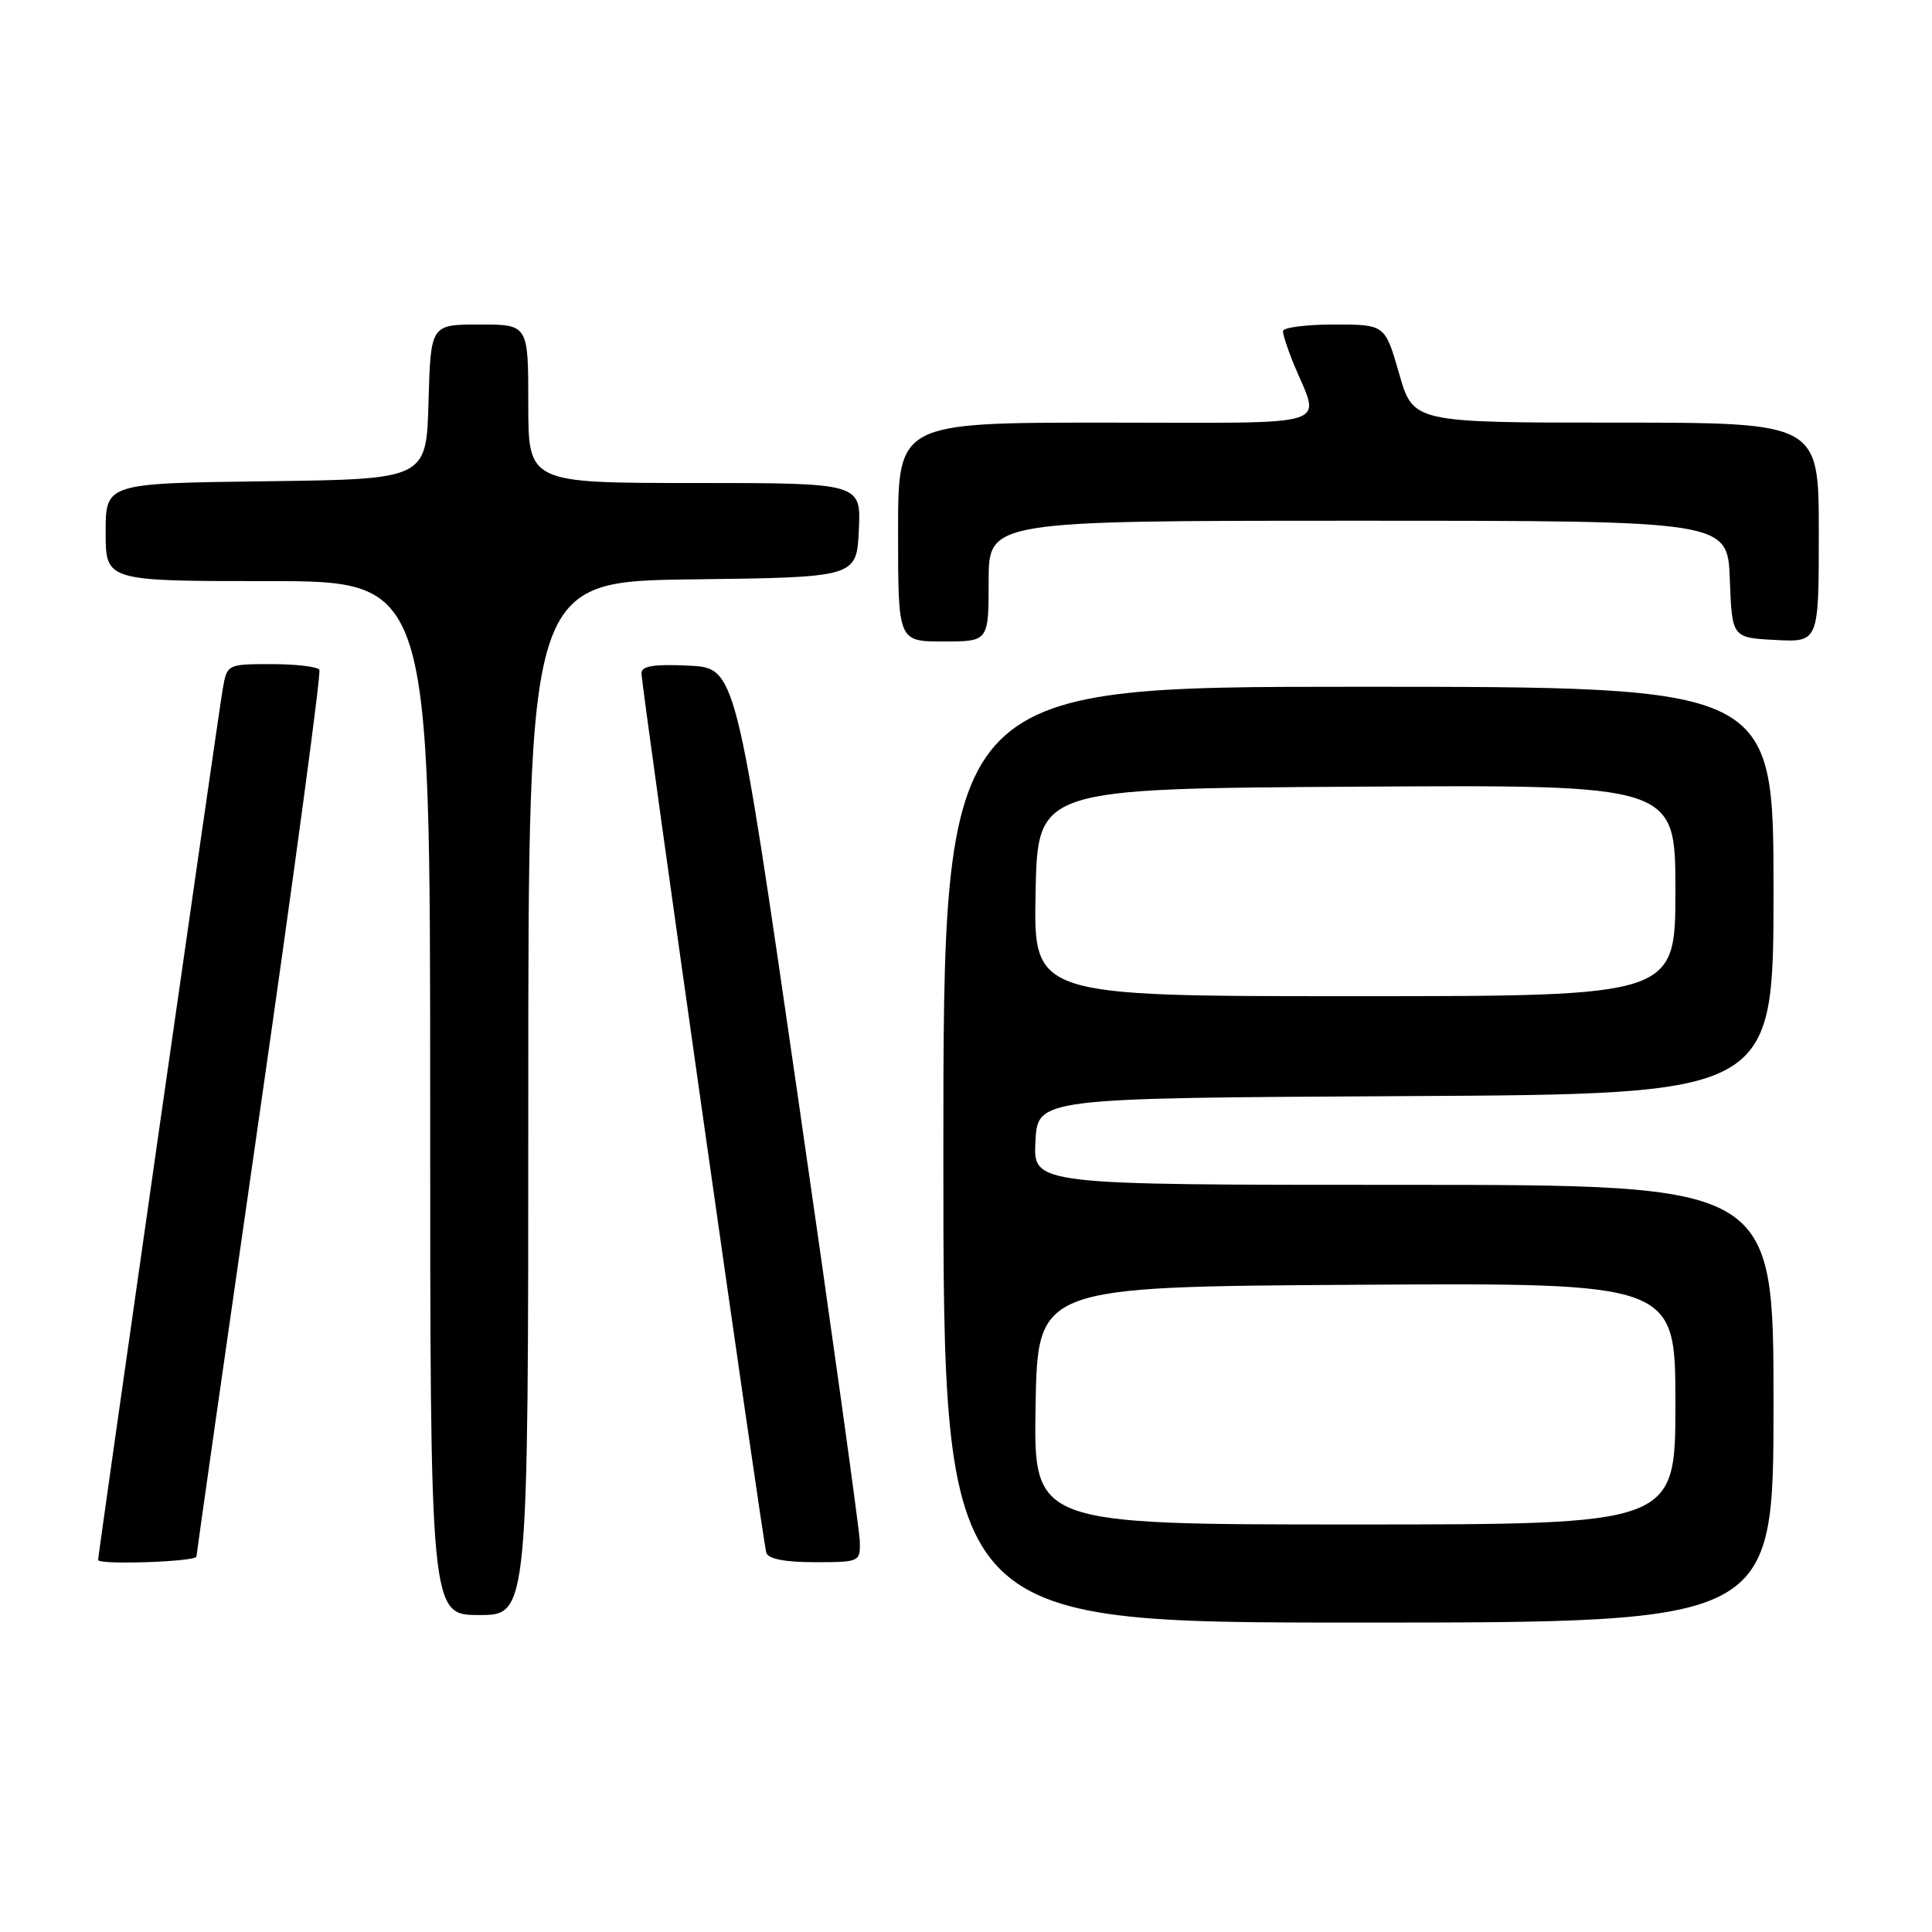 <?xml version="1.0" encoding="UTF-8" standalone="no"?>
<!DOCTYPE svg PUBLIC "-//W3C//DTD SVG 1.1//EN" "http://www.w3.org/Graphics/SVG/1.1/DTD/svg11.dtd" >
<svg xmlns="http://www.w3.org/2000/svg" xmlns:xlink="http://www.w3.org/1999/xlink" version="1.1" viewBox="0 0 256 256">
 <g >
 <path fill="currentColor"
d=" M 235.00 186.00 C 235.00 157.00 235.00 157.00 185.95 157.00 C 136.90 157.00 136.90 157.00 137.20 151.25 C 137.50 145.50 137.50 145.50 186.25 145.24 C 235.00 144.98 235.00 144.98 235.00 117.99 C 235.00 91.00 235.00 91.00 180.00 91.00 C 125.00 91.00 125.00 91.00 125.00 153.00 C 125.00 215.00 125.00 215.00 180.00 215.00 C 235.00 215.00 235.00 215.00 235.00 186.00 Z  M 70.00 145.52 C 70.00 77.04 70.00 77.04 91.75 76.77 C 113.50 76.50 113.50 76.50 113.80 70.25 C 114.10 64.00 114.10 64.00 92.05 64.00 C 70.00 64.00 70.00 64.00 70.00 53.50 C 70.00 43.00 70.00 43.00 63.53 43.00 C 57.07 43.00 57.07 43.00 56.78 53.25 C 56.50 63.50 56.50 63.50 35.25 63.77 C 14.00 64.04 14.00 64.04 14.00 70.52 C 14.00 77.00 14.00 77.00 35.50 77.00 C 57.00 77.00 57.00 77.00 57.00 145.50 C 57.00 214.00 57.00 214.00 63.50 214.00 C 70.00 214.00 70.00 214.00 70.00 145.52 Z  M 26.03 206.25 C 26.05 205.84 29.82 179.40 34.41 147.50 C 39.00 115.60 42.56 89.16 42.32 88.75 C 42.08 88.34 39.23 88.00 35.99 88.00 C 30.12 88.00 30.09 88.02 29.52 91.25 C 28.99 94.22 13.00 206.01 13.00 206.70 C 13.00 207.39 26.00 206.94 26.03 206.25 Z  M 113.93 204.25 C 113.89 202.74 110.18 176.07 105.68 145.00 C 97.50 88.50 97.50 88.50 91.25 88.20 C 86.64 87.98 85.00 88.25 85.00 89.20 C 85.00 91.05 101.06 204.24 101.54 205.75 C 101.80 206.57 104.02 207.00 107.97 207.00 C 113.90 207.00 114.00 206.95 113.93 204.25 Z  M 131.00 77.00 C 131.00 69.00 131.00 69.00 179.96 69.00 C 228.92 69.00 228.92 69.00 229.21 76.75 C 229.50 84.50 229.50 84.50 235.25 84.80 C 241.00 85.10 241.00 85.10 241.00 70.55 C 241.00 56.00 241.00 56.00 214.12 56.00 C 187.25 56.00 187.25 56.00 185.39 49.50 C 183.52 43.00 183.52 43.00 176.76 43.00 C 173.04 43.00 170.00 43.40 170.00 43.88 C 170.00 44.36 170.62 46.27 171.38 48.13 C 174.95 56.84 177.61 56.00 146.57 56.00 C 119.00 56.00 119.00 56.00 119.00 70.50 C 119.00 85.00 119.00 85.00 125.00 85.00 C 131.00 85.00 131.00 85.00 131.00 77.00 Z  M 137.22 186.25 C 137.50 170.50 137.50 170.50 179.75 170.24 C 222.00 169.98 222.00 169.98 222.00 185.99 C 222.00 202.00 222.00 202.00 179.47 202.00 C 136.95 202.00 136.95 202.00 137.22 186.25 Z  M 137.22 118.25 C 137.50 104.50 137.50 104.50 179.75 104.24 C 222.00 103.98 222.00 103.98 222.00 117.99 C 222.00 132.00 222.00 132.00 179.47 132.00 C 136.94 132.00 136.94 132.00 137.22 118.25 Z "/>
</g>
</svg>